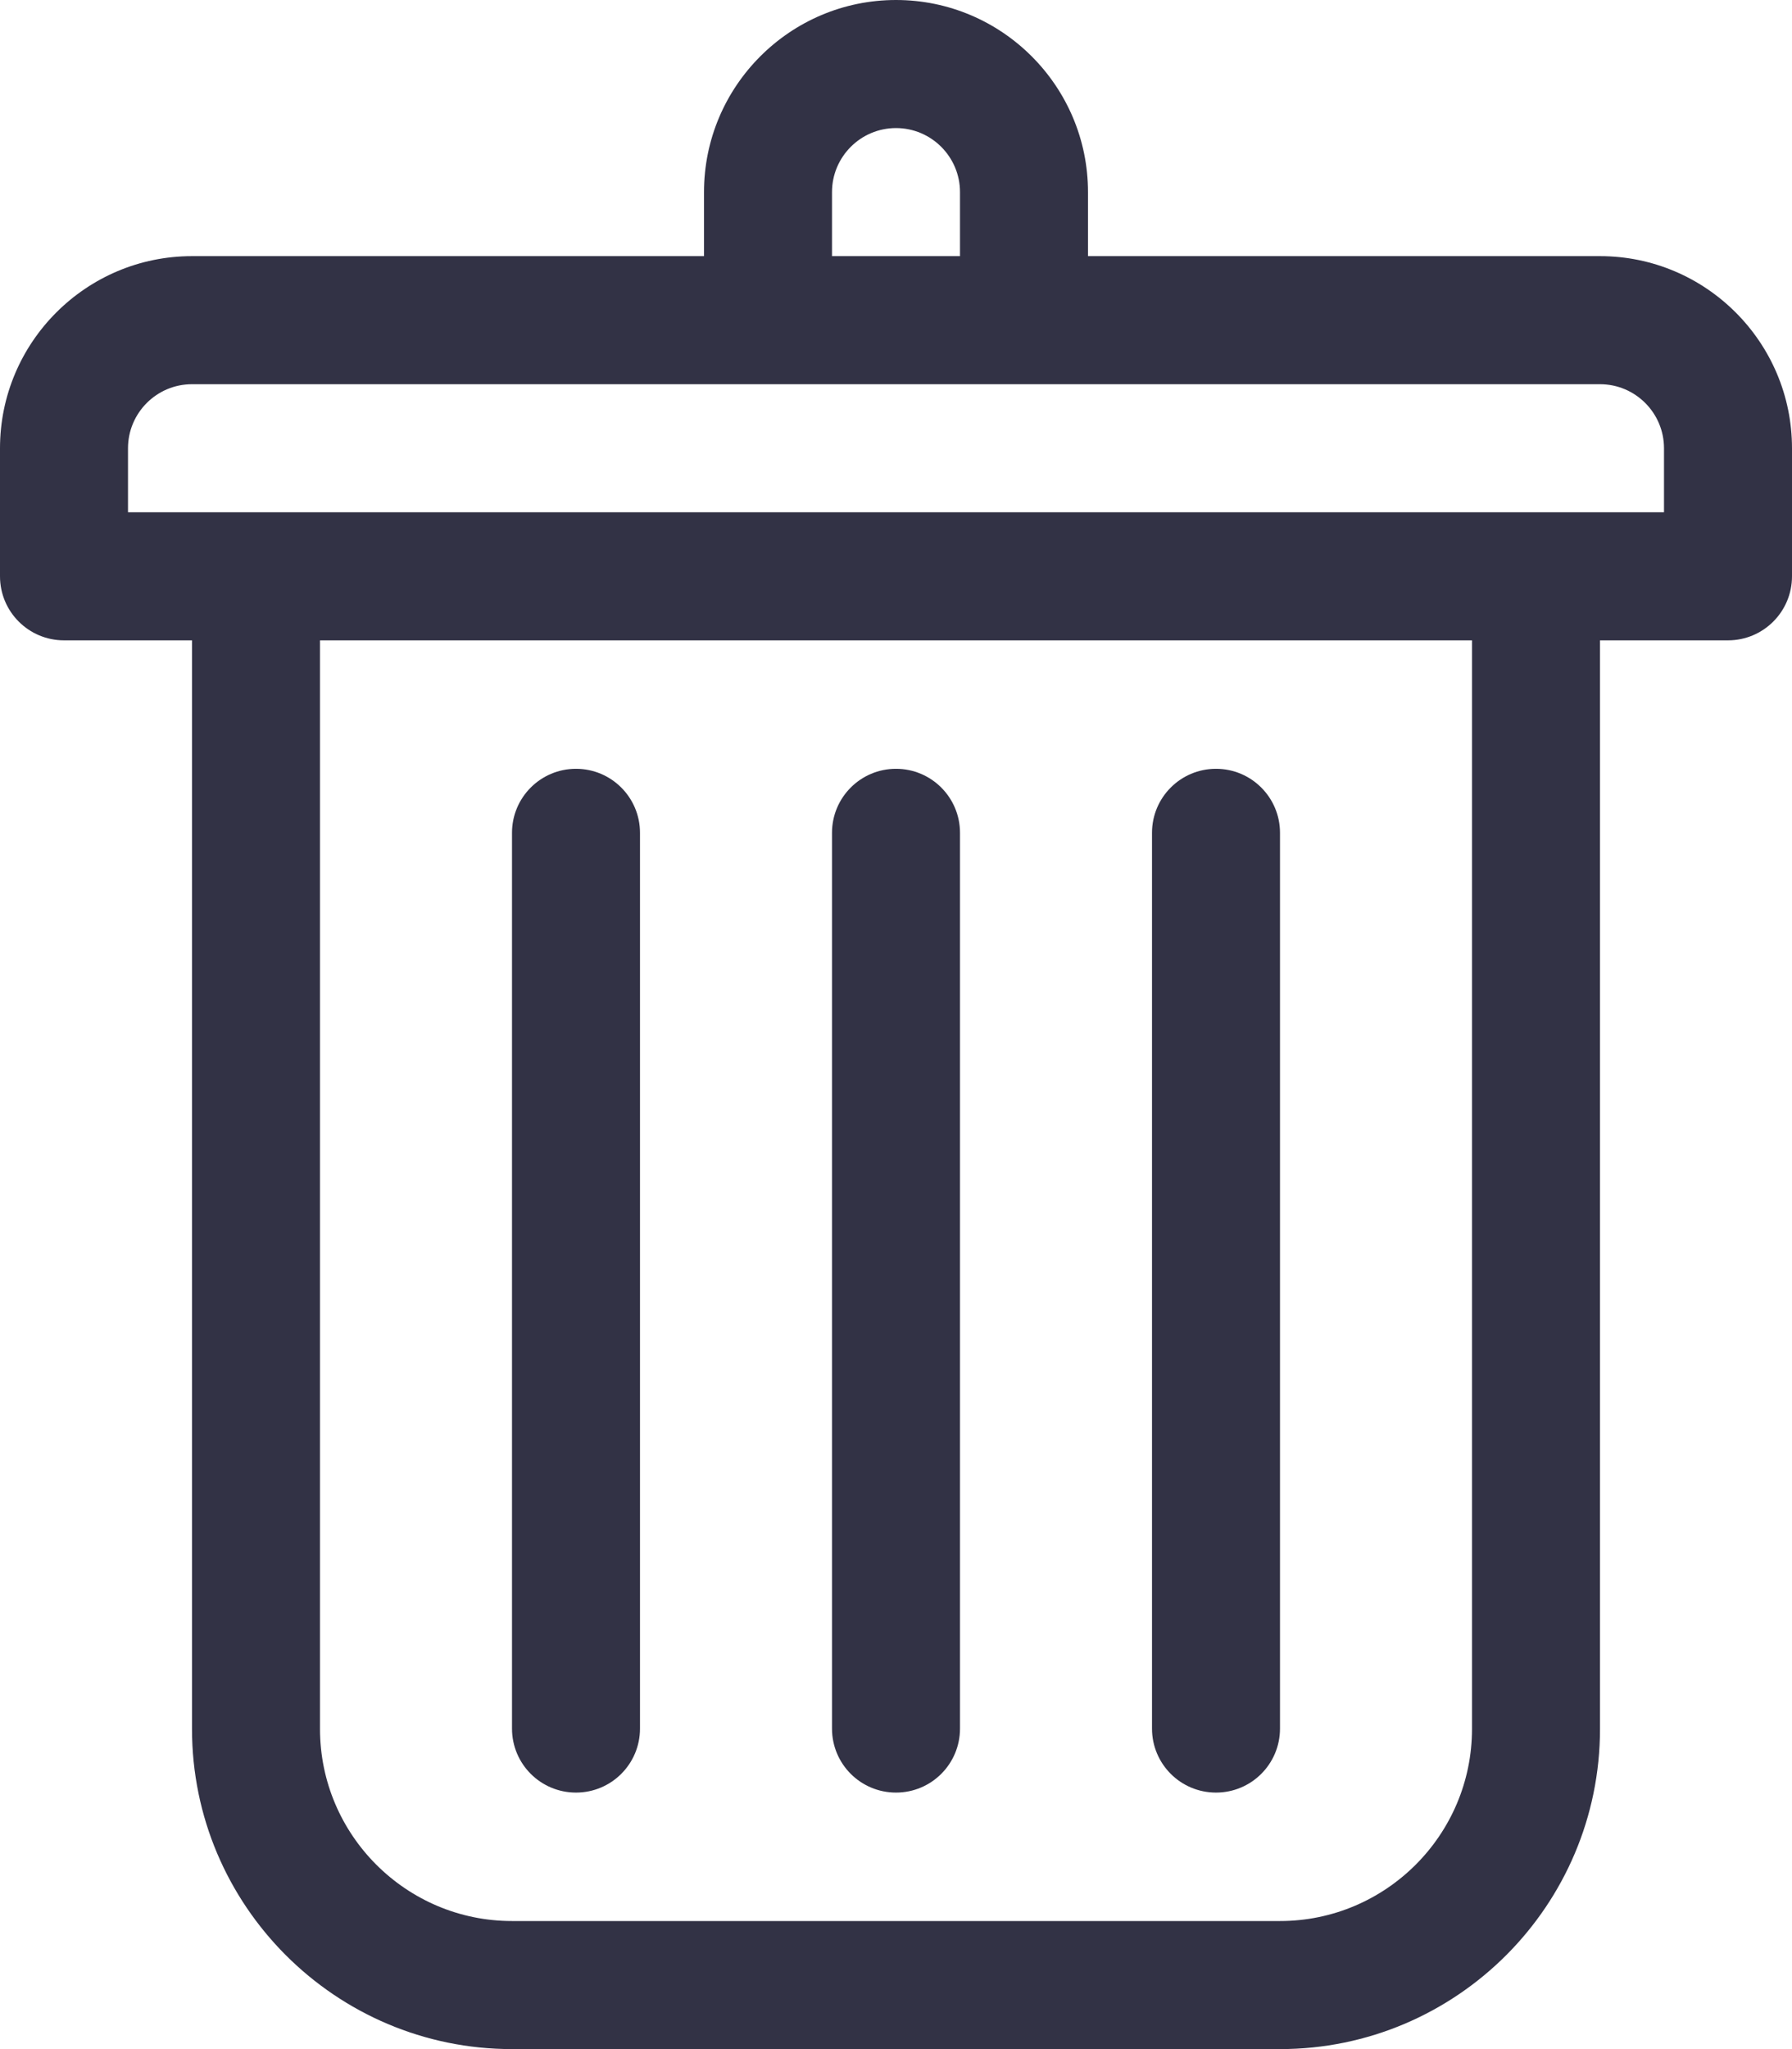 <?xml version="1.0" encoding="utf-8"?>
<!-- Generator: Adobe Illustrator 15.0.0, SVG Export Plug-In . SVG Version: 6.00 Build 0)  -->
<!DOCTYPE svg PUBLIC "-//W3C//DTD SVG 1.1//EN" "http://www.w3.org/Graphics/SVG/1.1/DTD/svg11.dtd">
<svg version="1.1" id="Warstwa_1" xmlns="http://www.w3.org/2000/svg" xmlns:xlink="http://www.w3.org/1999/xlink" x="0px" y="0px"
	 width="28px" height="32px" viewBox="0 0 28 32" enable-background="new 0 0 28 32" xml:space="preserve">
<g>
	<path fill="#323245" d="M25,4h-8V3c0-1.654-1.346-3-3-3s-3,1.346-3,3v1H3C1.346,4,0,5.346,0,7v2c0,0.552,0.447,1,1,1h2v17
		c0,2.757,2.243,5,5,5h12c2.757,0,5-2.243,5-5V10h2c0.553,0,1-0.448,1-1V7C28,5.346,26.654,4,25,4z M13,3c0-0.551,0.448-1,1-1
		s1,0.449,1,1v1h-2V3z M23,27c0,1.654-1.346,3-3,3H8c-1.654,0-3-1.346-3-3V10h18V27z M26,8H2V7c0-0.551,0.448-1,1-1h22
		c0.552,0,1,0.449,1,1V8z"/>
	<path fill="#323245" d="M9,27.994c0.553,0,1-0.447,1-1V13.006c0-0.552-0.447-1-1-1s-1,0.448-1,1v13.988
		C8,27.547,8.447,27.994,9,27.994z"/>
	<path fill="#323245" d="M14,27.994c0.553,0,1-0.447,1-1V13.006c0-0.552-0.447-1-1-1s-1,0.448-1,1v13.988
		C13,27.547,13.447,27.994,14,27.994z"/>
	<path fill="#323245" d="M19,27.994c0.553,0,1-0.447,1-1V13.006c0-0.552-0.447-1-1-1s-1,0.448-1,1v13.988
		C18,27.547,18.447,27.994,19,27.994z"/>
</g>
</svg>
